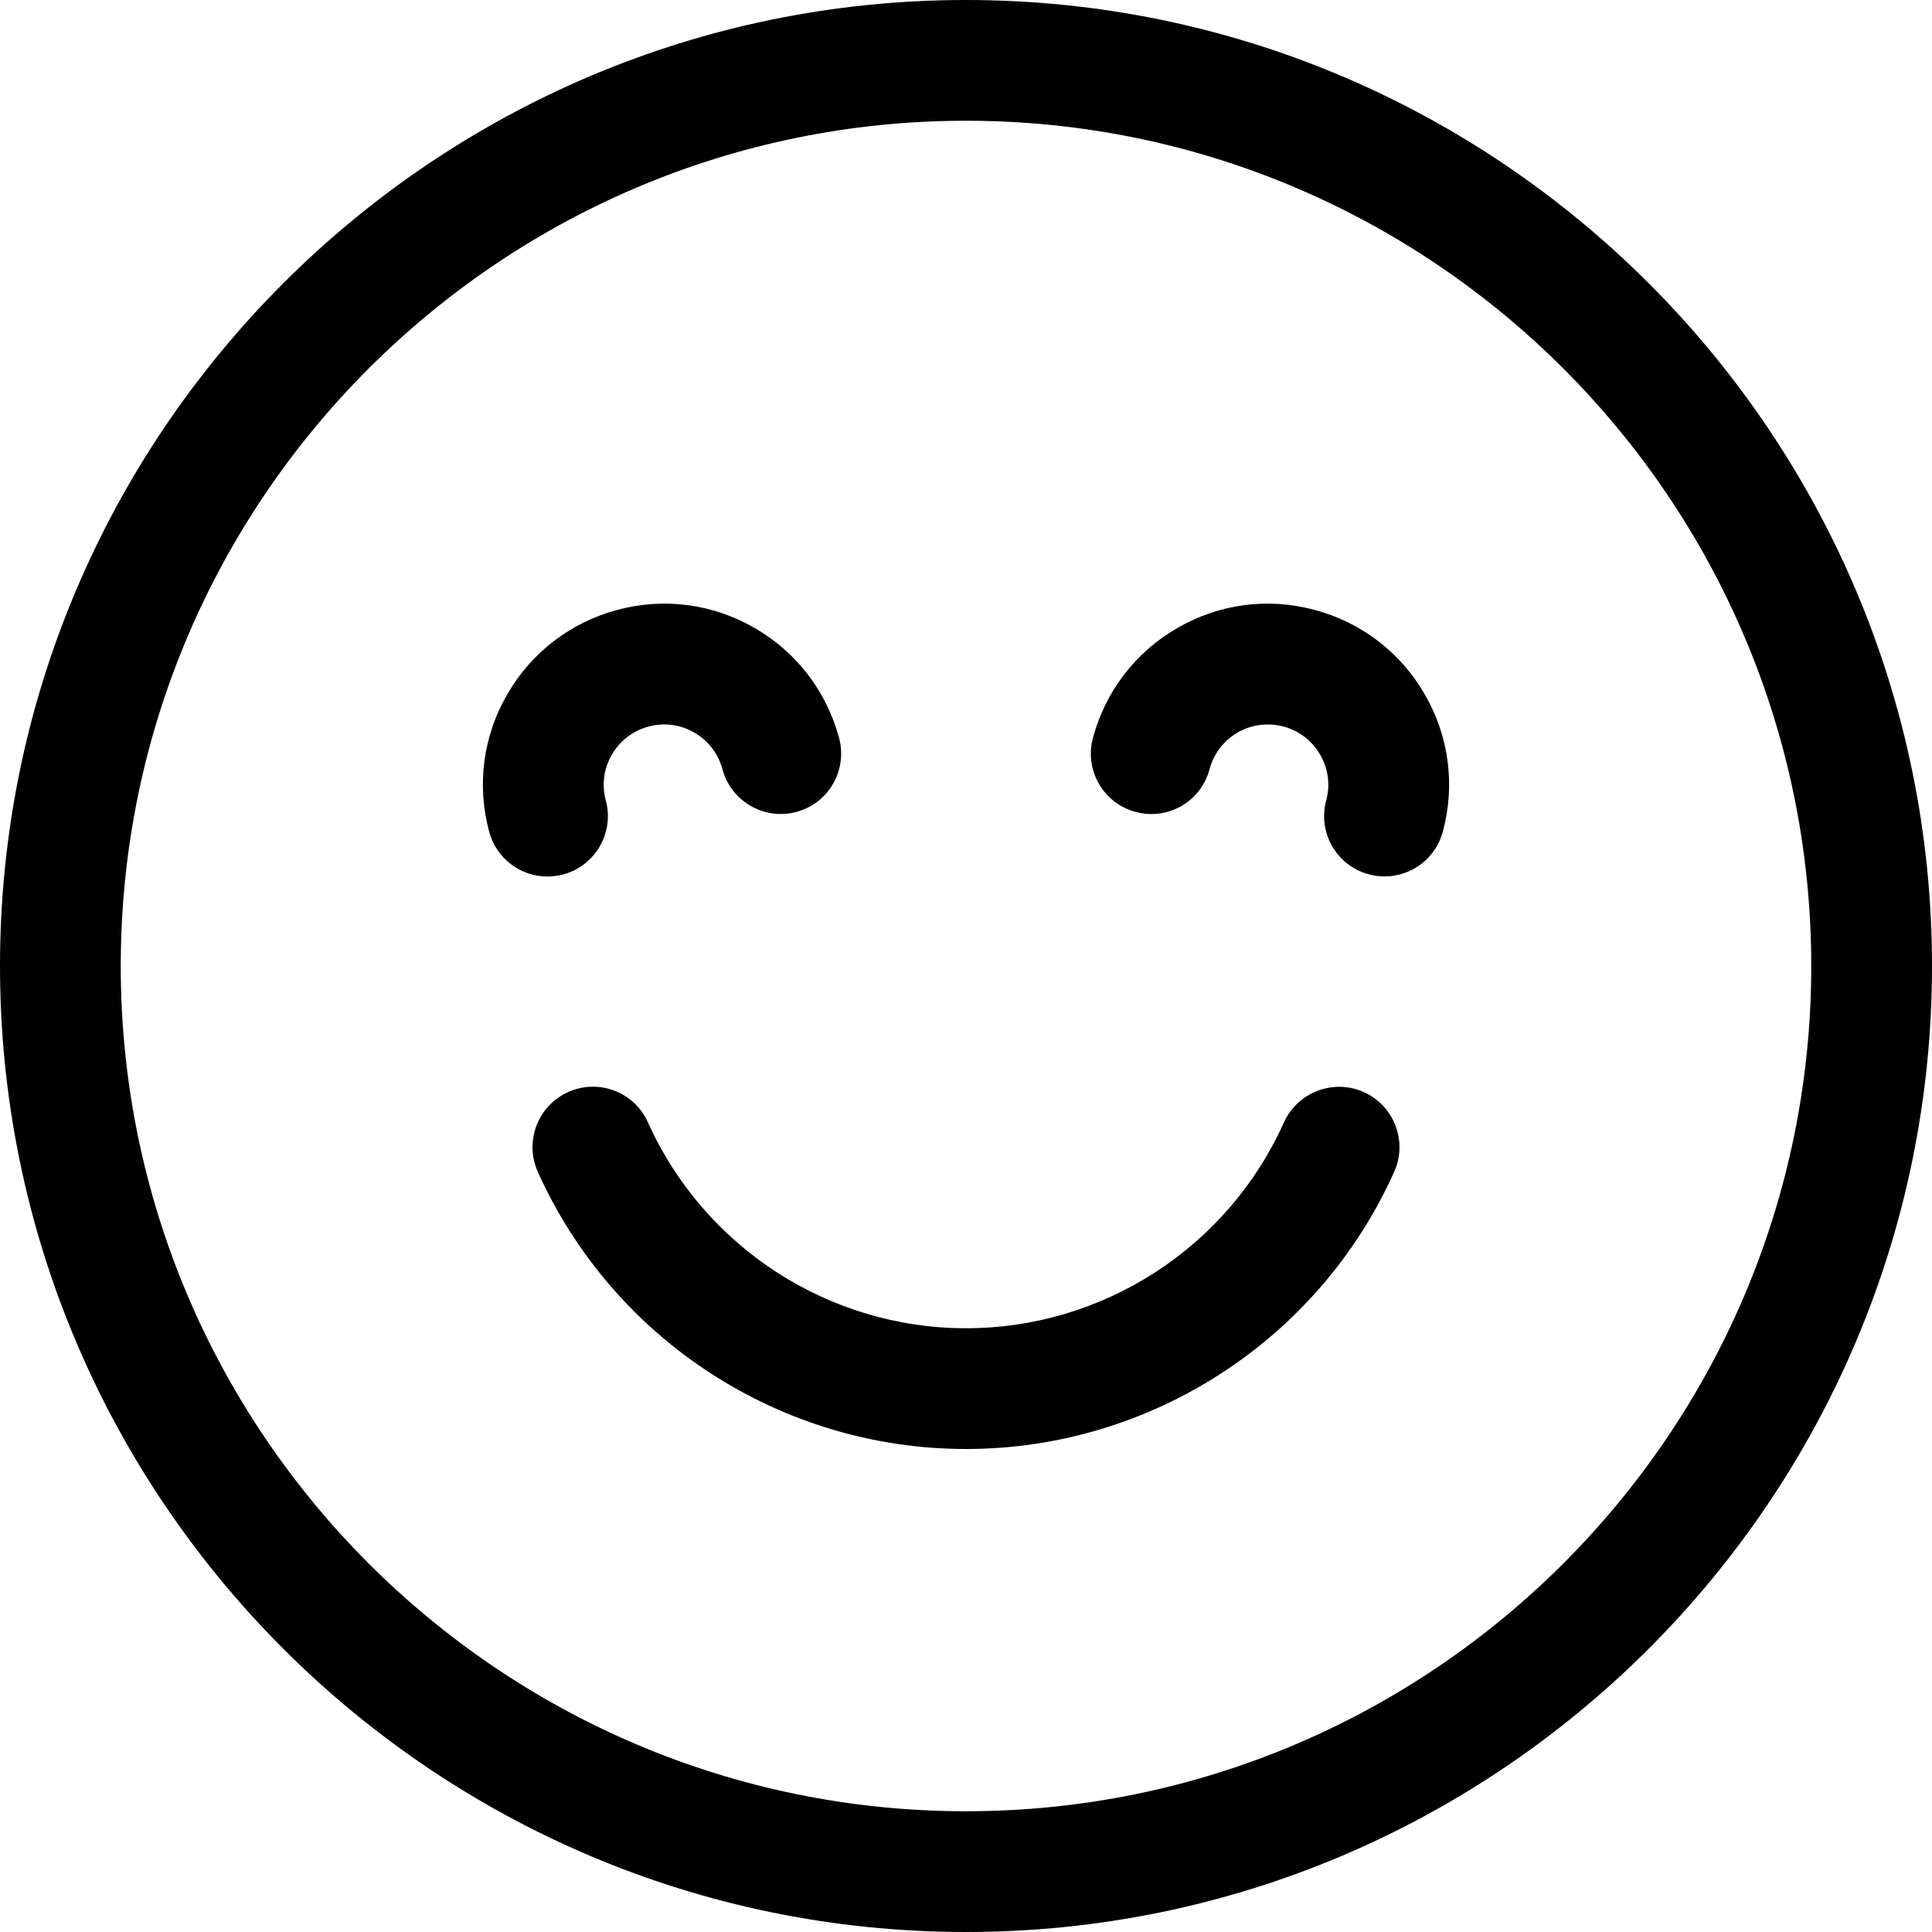 <svg version="1.1" xmlns="http://www.w3.org/2000/svg" width="16" height="16" viewBox="0 0 16 16">
<title>emoji-sweet-smile</title>
<path d="M8 0c-4.411 0-8 3.589-8 8s3.589 8 8 8 8-3.589 8-8-3.589-8-8-8zM8 15c-3.86 0-7-3.14-7-7s3.14-7 7-7 7 3.14 7 7-3.14 7-7 7z"></path>
<path d="M4.664 7.242c0.266-0.072 0.425-0.346 0.353-0.613-0.035-0.129-0.017-0.264 0.050-0.379 0.067-0.116 0.174-0.198 0.304-0.233s0.264-0.017 0.379 0.050c0.116 0.067 0.198 0.174 0.233 0.303 0.071 0.267 0.348 0.426 0.612 0.354 0.267-0.071 0.425-0.345 0.354-0.612-0.104-0.387-0.352-0.711-0.699-0.911-0.347-0.201-0.752-0.254-1.138-0.15-0.387 0.104-0.711 0.352-0.911 0.699-0.201 0.347-0.254 0.751-0.15 1.138 0.060 0.224 0.262 0.371 0.482 0.371 0.044 0 0.087-0.006 0.131-0.017z"></path>
<path d="M10.888 5.051c-0.388-0.104-0.79-0.051-1.138 0.15-0.347 0.2-0.595 0.524-0.699 0.911-0.072 0.266 0.087 0.541 0.354 0.612 0.268 0.072 0.541-0.086 0.612-0.354 0.035-0.129 0.117-0.237 0.233-0.304 0.115-0.066 0.25-0.083 0.38-0.049 0.129 0.035 0.236 0.117 0.303 0.233s0.085 0.25 0.050 0.379c-0.072 0.267 0.087 0.541 0.354 0.612 0.043 0.012 0.087 0.017 0.13 0.017 0.221 0 0.422-0.147 0.482-0.371 0.104-0.386 0.051-0.79-0.15-1.137-0.2-0.347-0.524-0.595-0.911-0.699z"></path>
<path d="M11.294 9.044c-0.25-0.112-0.547 0-0.661 0.251-0.464 1.036-1.498 1.705-2.633 1.705s-2.168-0.669-2.634-1.705c-0.113-0.252-0.408-0.365-0.661-0.251-0.251 0.113-0.364 0.409-0.251 0.661 0.626 1.394 2.018 2.295 3.546 2.295s2.92-0.901 3.546-2.295c0.113-0.252 0-0.548-0.252-0.661z"></path>
</svg>
